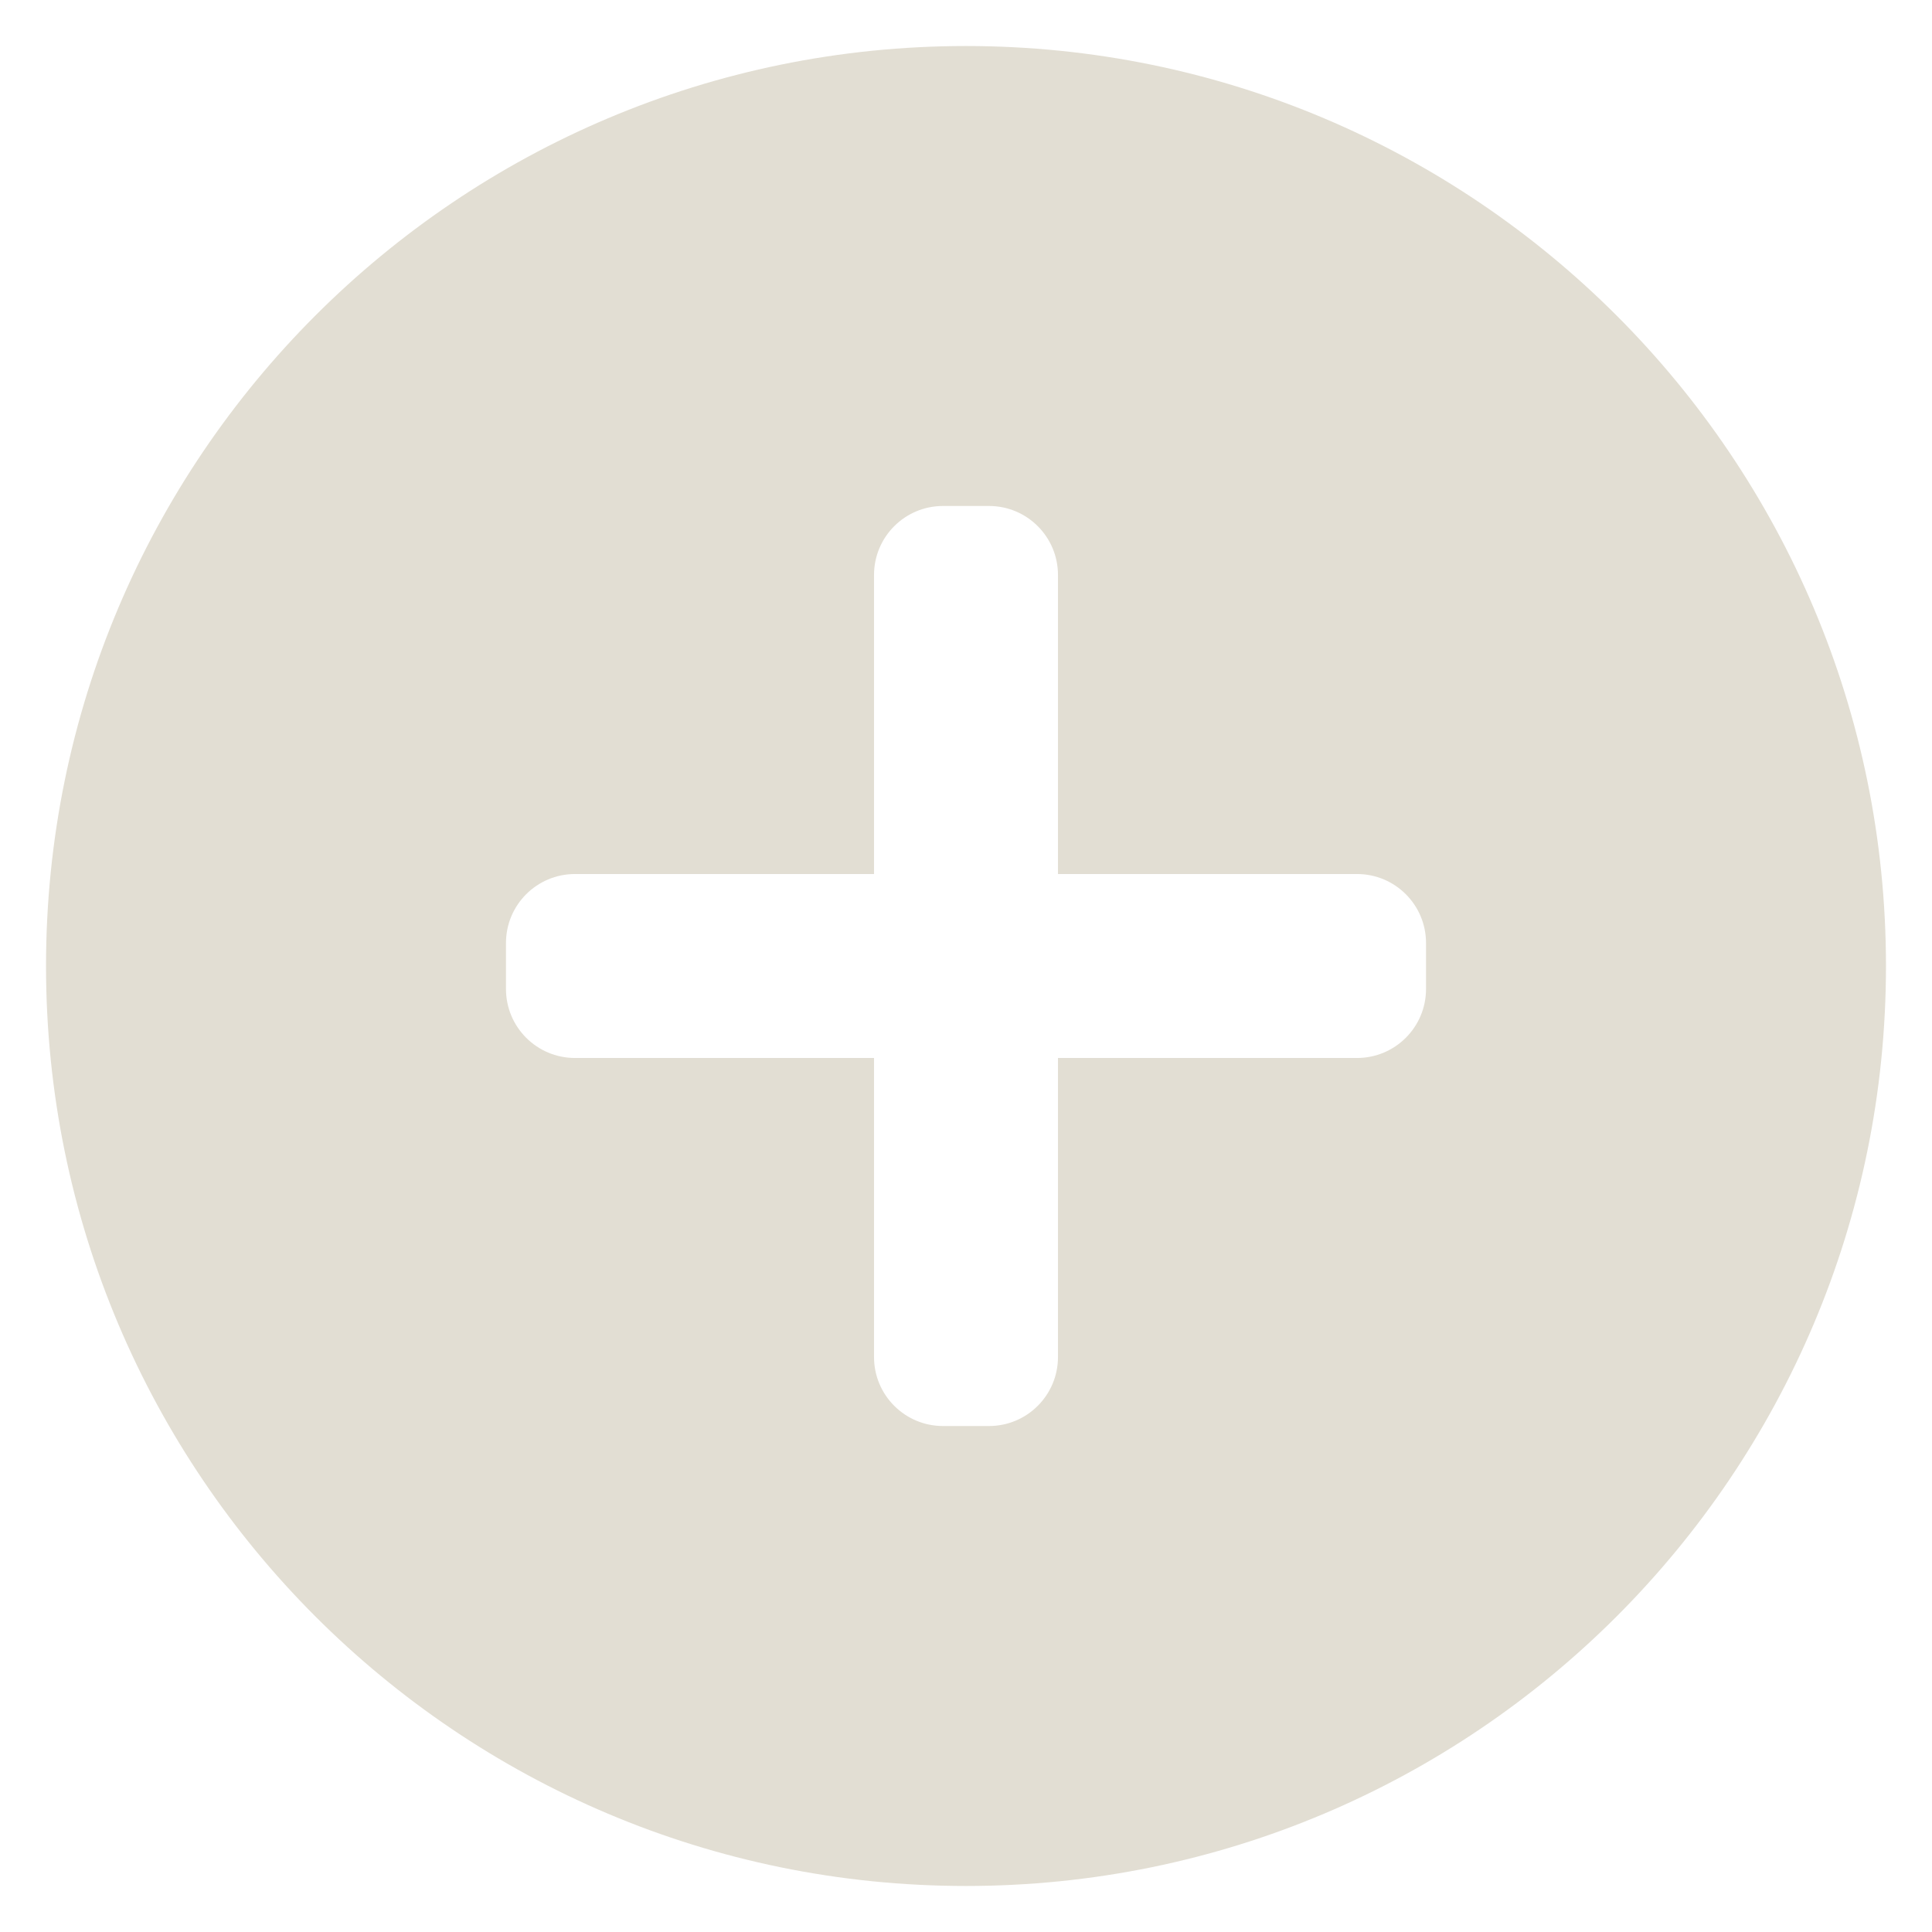 <svg width="28" height="28" viewBox="0 0 28 28" fill="none" xmlns="http://www.w3.org/2000/svg">
<path fill-rule="evenodd" clip-rule="evenodd" d="M14 27.333C21.364 27.333 27.333 21.364 27.333 14C27.333 6.636 21.364 0.667 14 0.667C6.636 0.667 0.667 6.636 0.667 14C0.667 21.364 6.636 27.333 14 27.333ZM15.333 8.333V12.667H19.667C20.219 12.667 20.667 13.114 20.667 13.667V14.333C20.667 14.886 20.219 15.333 19.667 15.333H15.333V19.667C15.333 20.219 14.886 20.667 14.333 20.667H13.667C13.114 20.667 12.667 20.219 12.667 19.667V15.333H8.333C7.781 15.333 7.333 14.886 7.333 14.333V13.667C7.333 13.114 7.781 12.667 8.333 12.667H12.667V8.333C12.667 7.781 13.114 7.333 13.667 7.333H14.333C14.886 7.333 15.333 7.781 15.333 8.333Z" fill="#E2DED3"/>
</svg>
